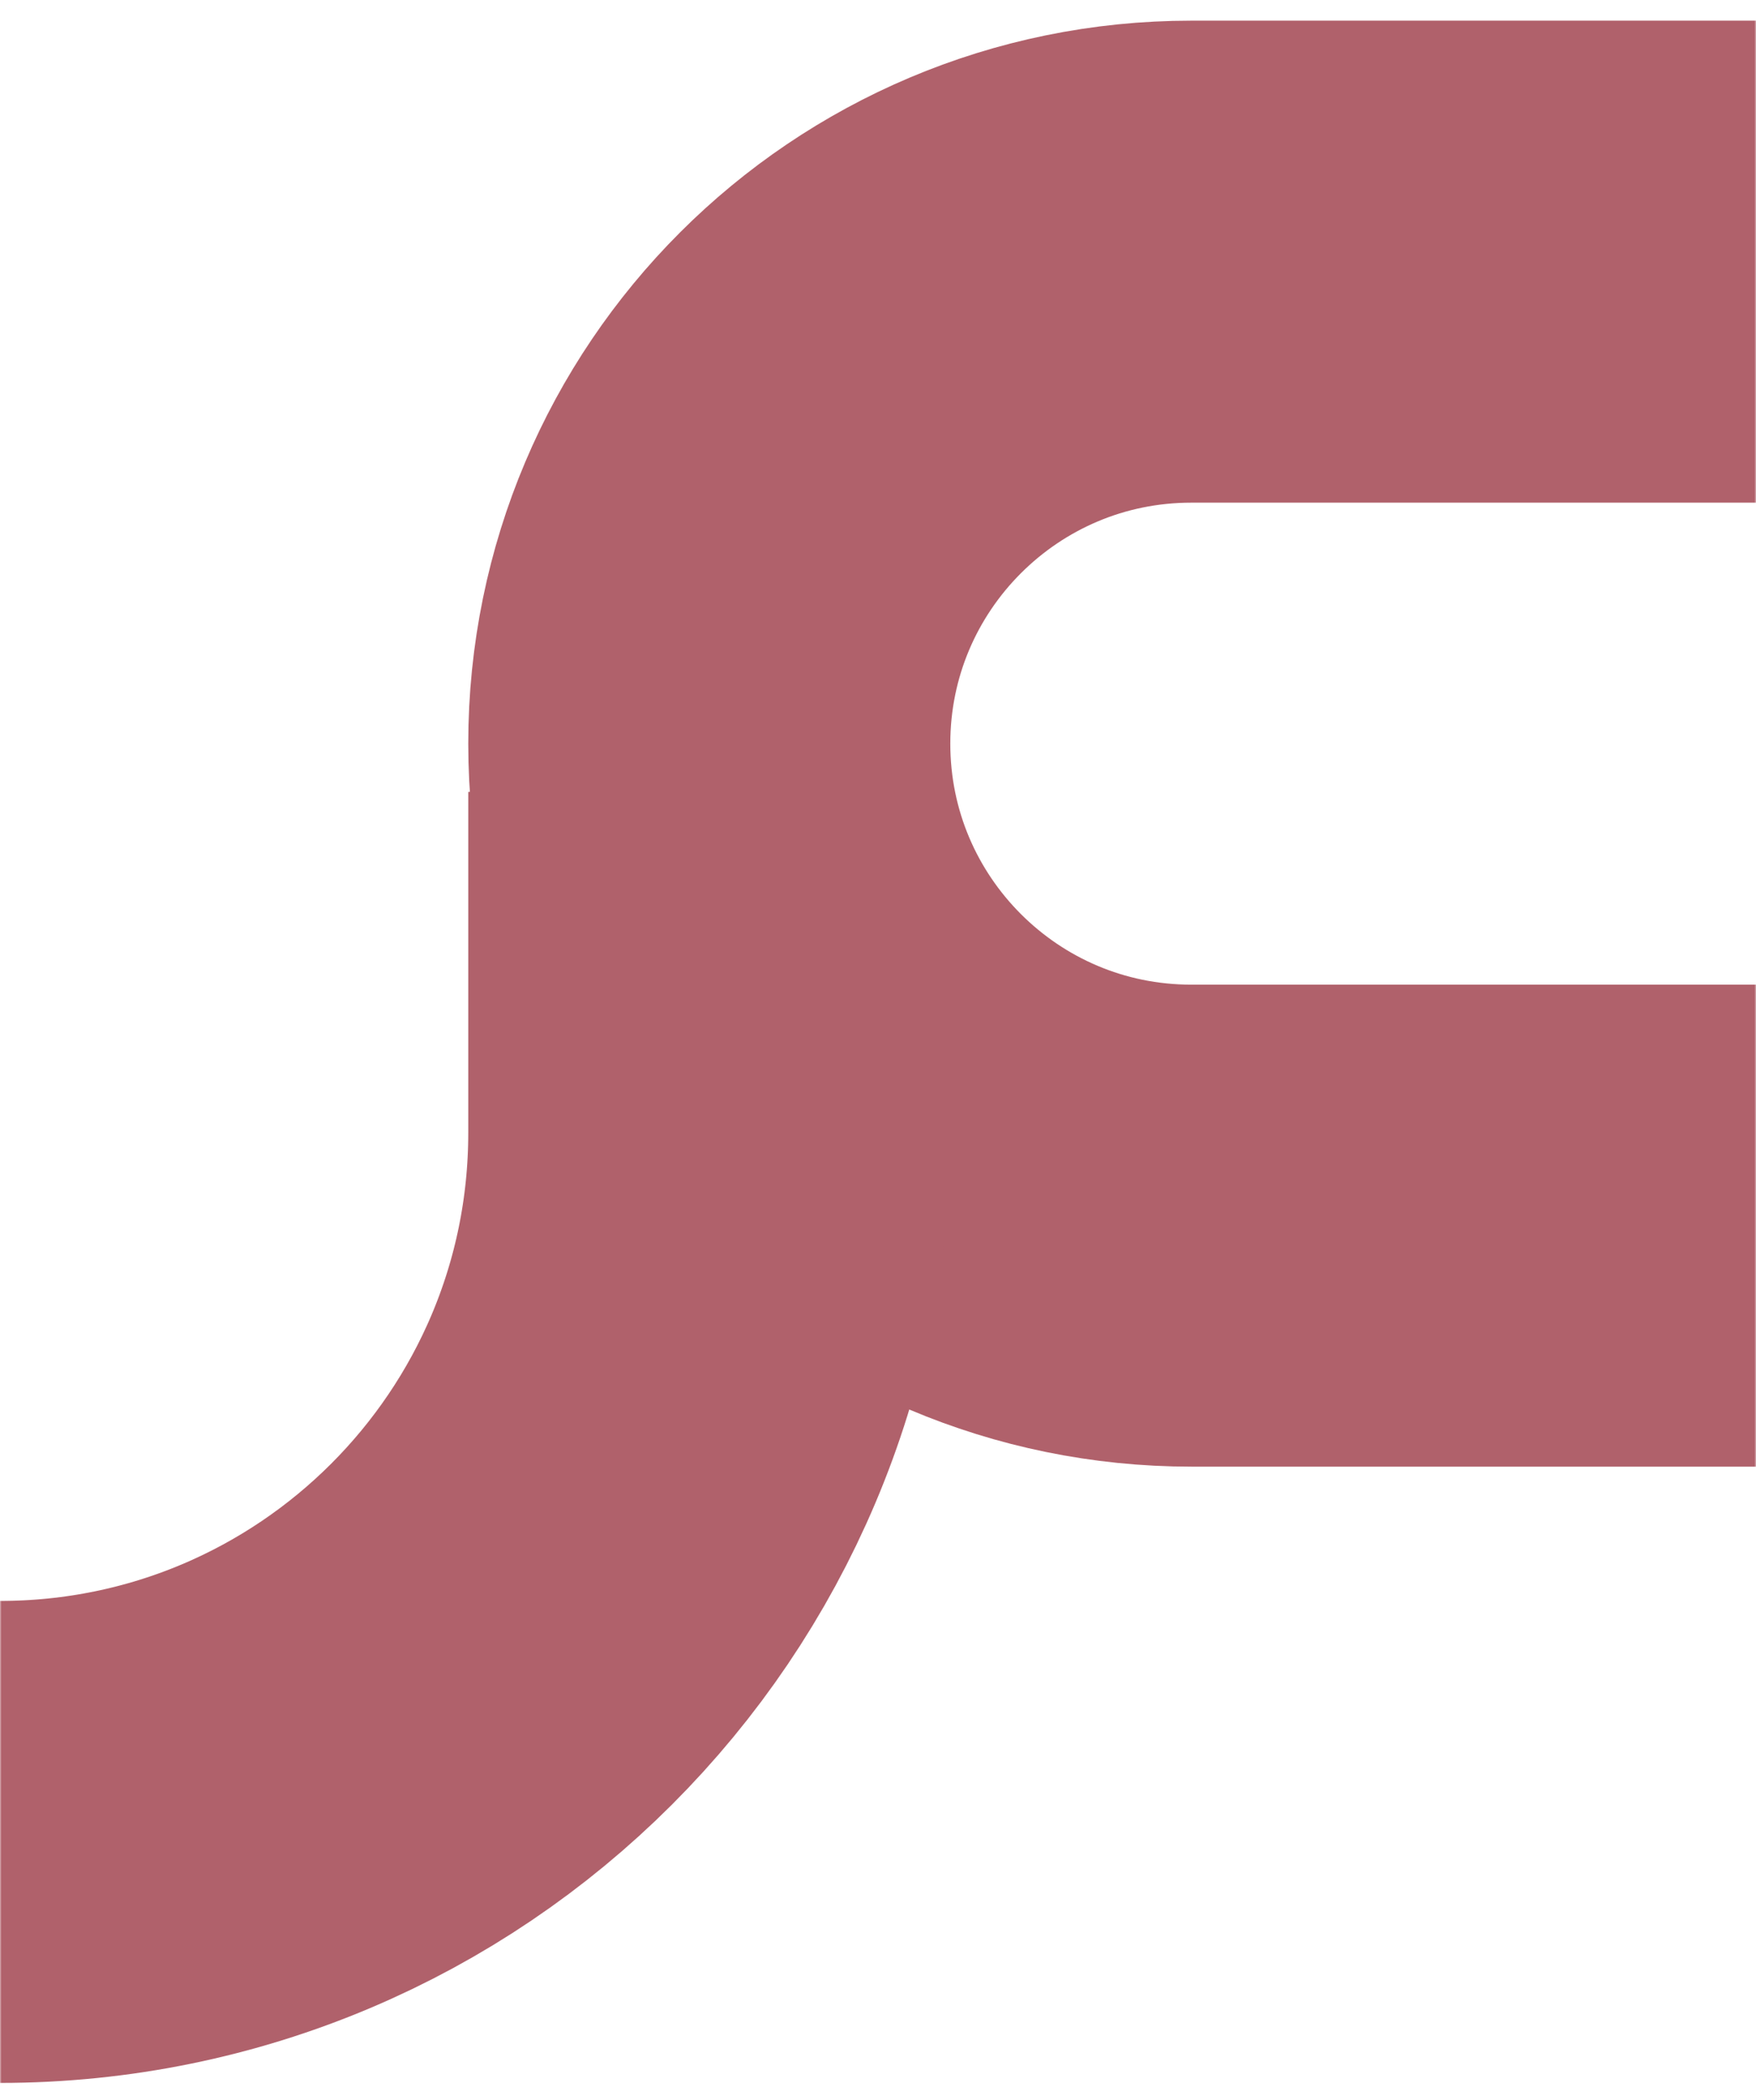 <svg width="510" height="610" viewBox="0 0 510 610" fill="none" xmlns="http://www.w3.org/2000/svg">
<mask id="mask0" mask-type="alpha" maskUnits="userSpaceOnUse" x="0" y="0" width="510" height="610">
<rect width="510" height="610" fill="#FFA69B"/>
</mask>
<g mask="url(#mask0)">
<path d="M510 76H346C268.68 76 206 138.68 206 216V216C206 293.32 268.68 356 346 356H510" stroke="#B0616B" stroke-width="140"/>
<path d="M206 230L206 329C206 442.771 113.771 535 0 535V535" stroke="#B0616B" stroke-width="140"/>
</g>
</svg>
